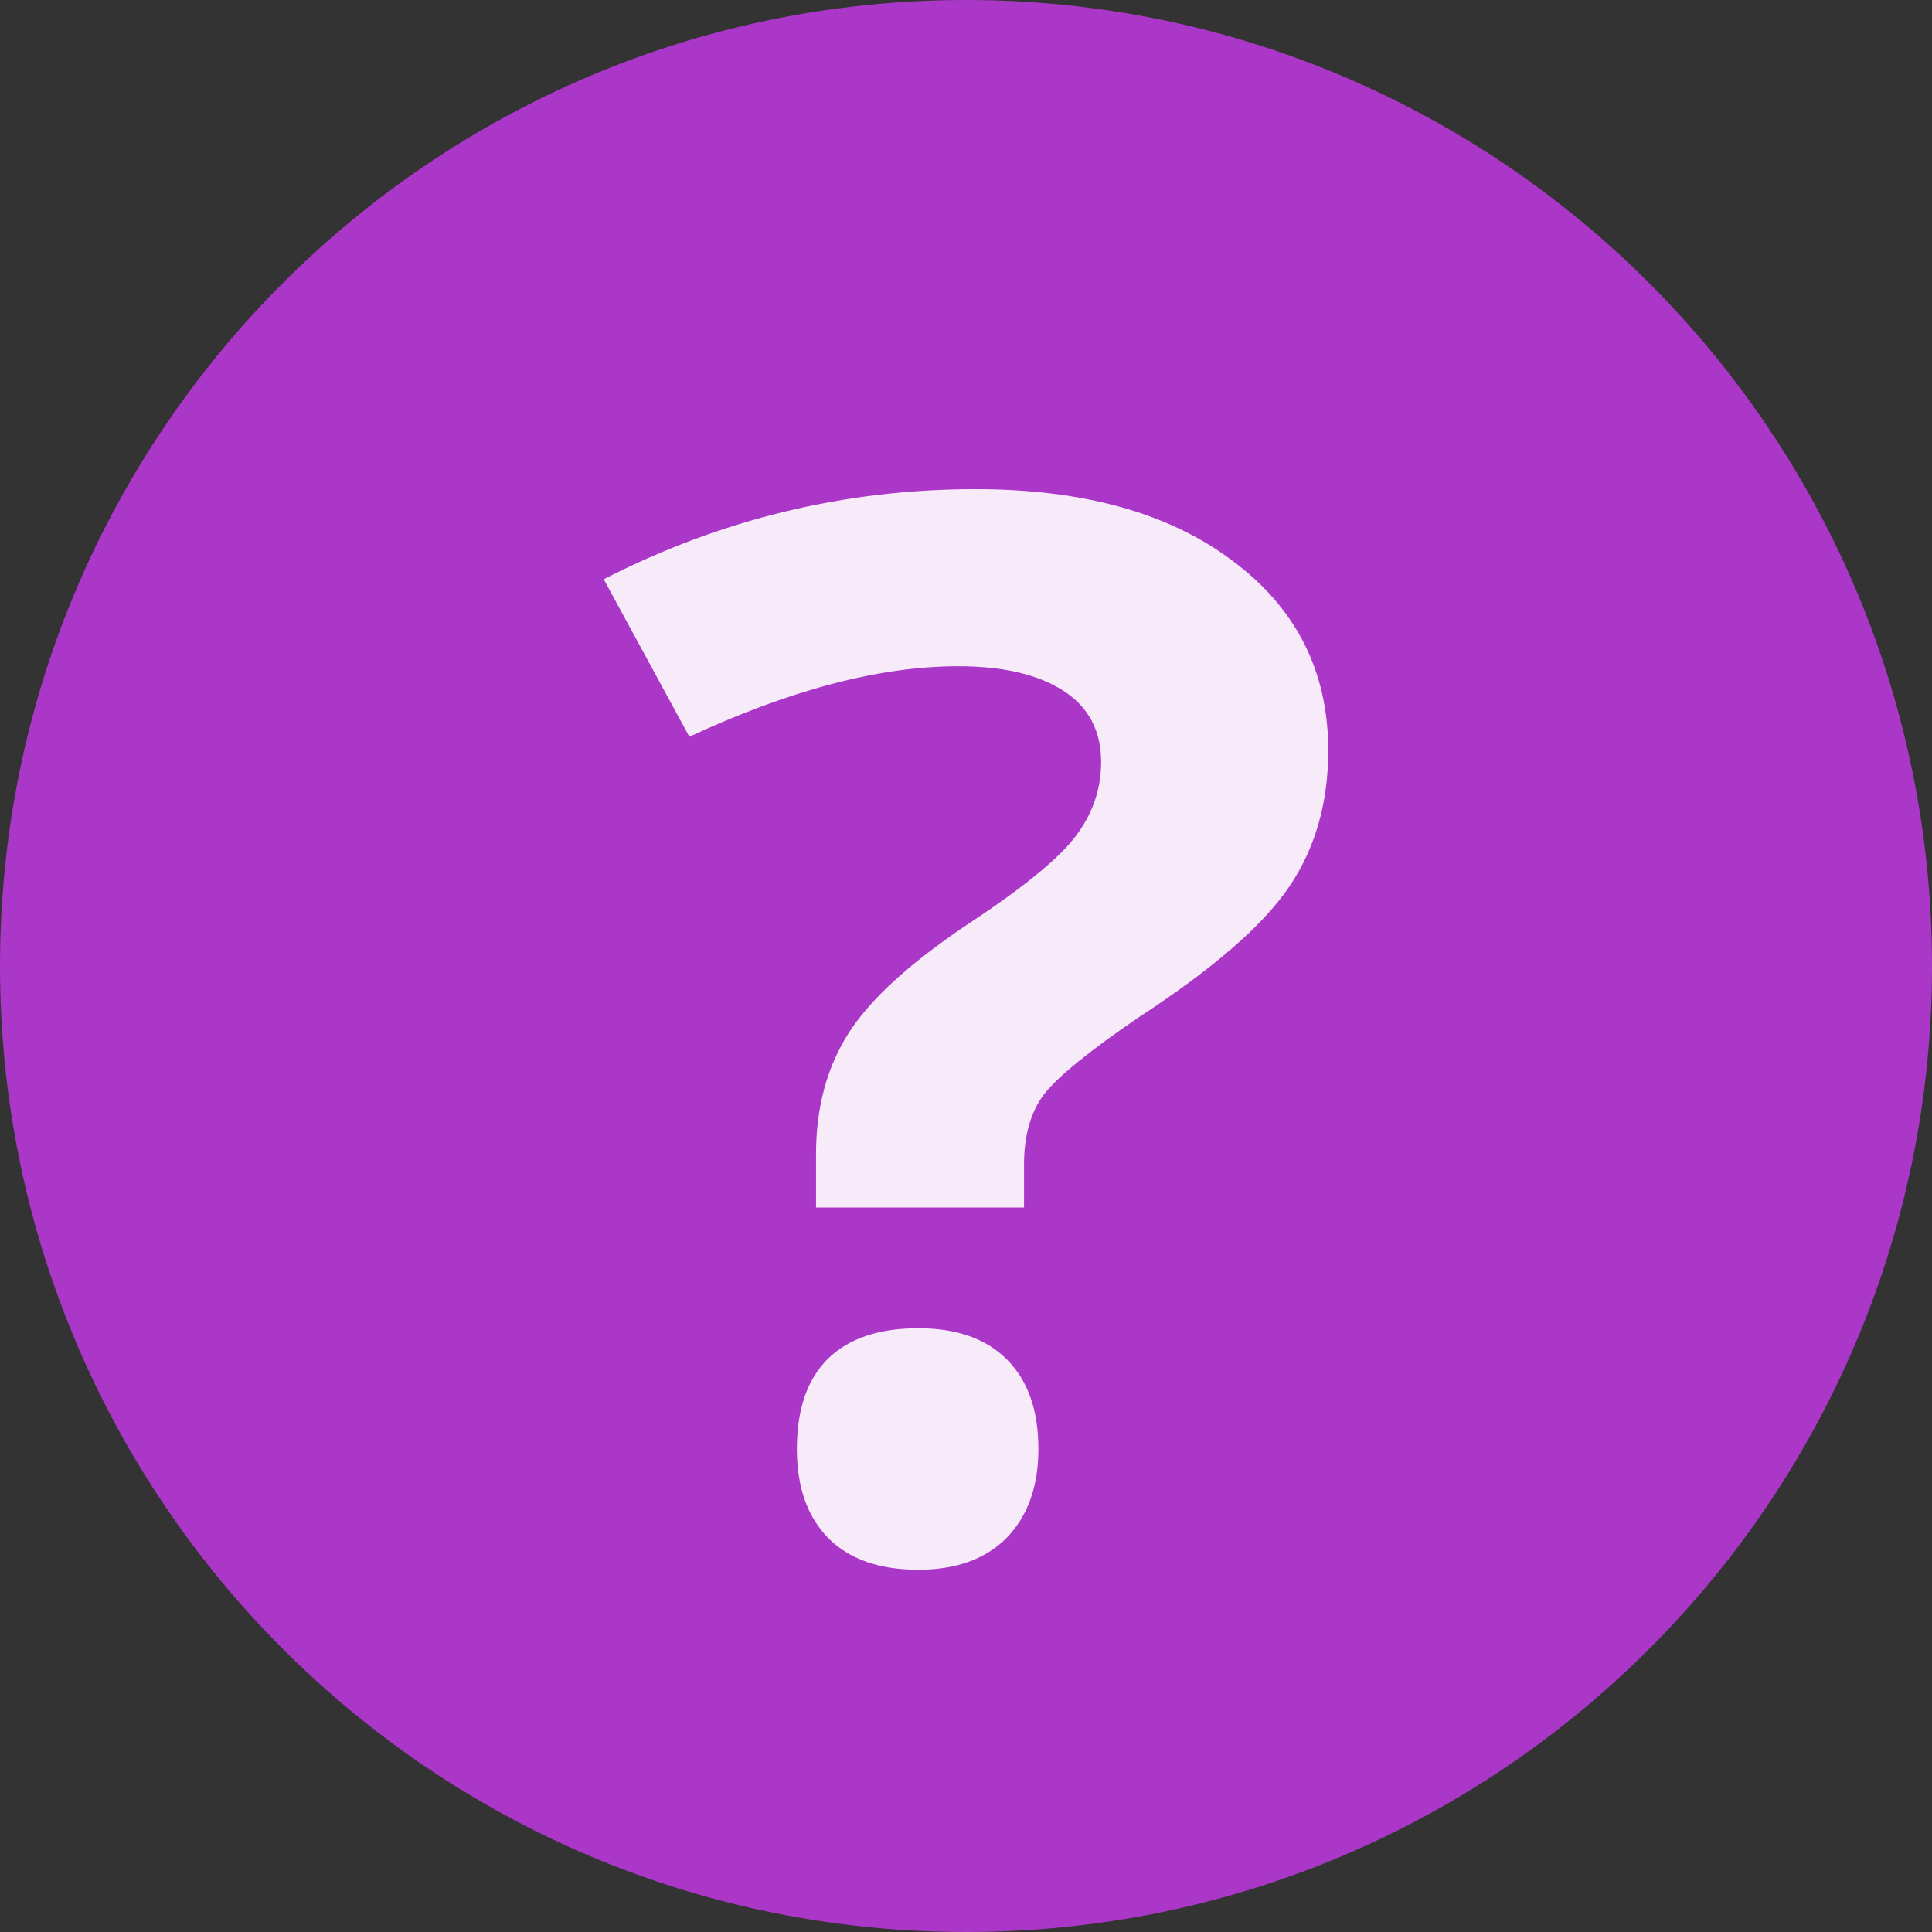 
<svg xmlns="http://www.w3.org/2000/svg" xmlns:xlink="http://www.w3.org/1999/xlink" width="32px" height="32px" viewBox="0 0 32 32" version="1.1">
<rect x="0" y="0" width="32" height="32" fill="#333333" stroke="none"/>
<g id="surface1">
<path style=" stroke:none;fill-rule:evenodd;fill:#AB37C8;fill-opacity:1;" d="M 32 16 C 32 24.836 24.836 32 16 32 C 7.164 32 0 24.836 0 16 C 0 7.164 7.164 0 16 0 C 24.836 0 32 7.164 32 16 Z M 32 16 "/>
<path style=" stroke:none;fill-rule:nonzero;fill:rgb(100%,100%,100%);fill-opacity:0.902;" d="M 13.516 20 L 13.516 19.117 C 13.516 18.355 13.691 17.691 14.047 17.125 C 14.402 16.562 15.055 15.965 16 15.328 C 16.91 14.73 17.508 14.246 17.797 13.875 C 18.09 13.5 18.238 13.082 18.238 12.621 C 18.238 12.105 18.031 11.711 17.613 11.441 C 17.195 11.172 16.617 11.035 15.871 11.035 C 14.57 11.035 13.086 11.426 11.418 12.203 L 10 9.594 C 11.934 8.602 13.988 8.102 16.156 8.102 C 17.941 8.102 19.363 8.496 20.41 9.285 C 21.469 10.07 22 11.121 22 12.43 C 22 13.305 21.781 14.059 21.348 14.695 C 20.914 15.332 20.09 16.047 18.875 16.84 C 18.043 17.406 17.516 17.836 17.289 18.129 C 17.07 18.422 16.961 18.809 16.961 19.285 L 16.961 20 L 13.516 20 "/>
<path style=" stroke:none;fill-rule:nonzero;fill:rgb(100%,100%,100%);fill-opacity:0.902;" d="M 13.199 24 C 13.199 23.34 13.371 22.844 13.715 22.504 C 14.059 22.168 14.555 22 15.211 22 C 15.844 22 16.332 22.172 16.676 22.516 C 17.023 22.863 17.199 23.355 17.199 24 C 17.199 24.621 17.023 25.109 16.676 25.469 C 16.324 25.824 15.836 26 15.211 26 C 14.57 26 14.074 25.828 13.727 25.484 C 13.375 25.129 13.199 24.637 13.199 24 "/>
</g>
</svg>
